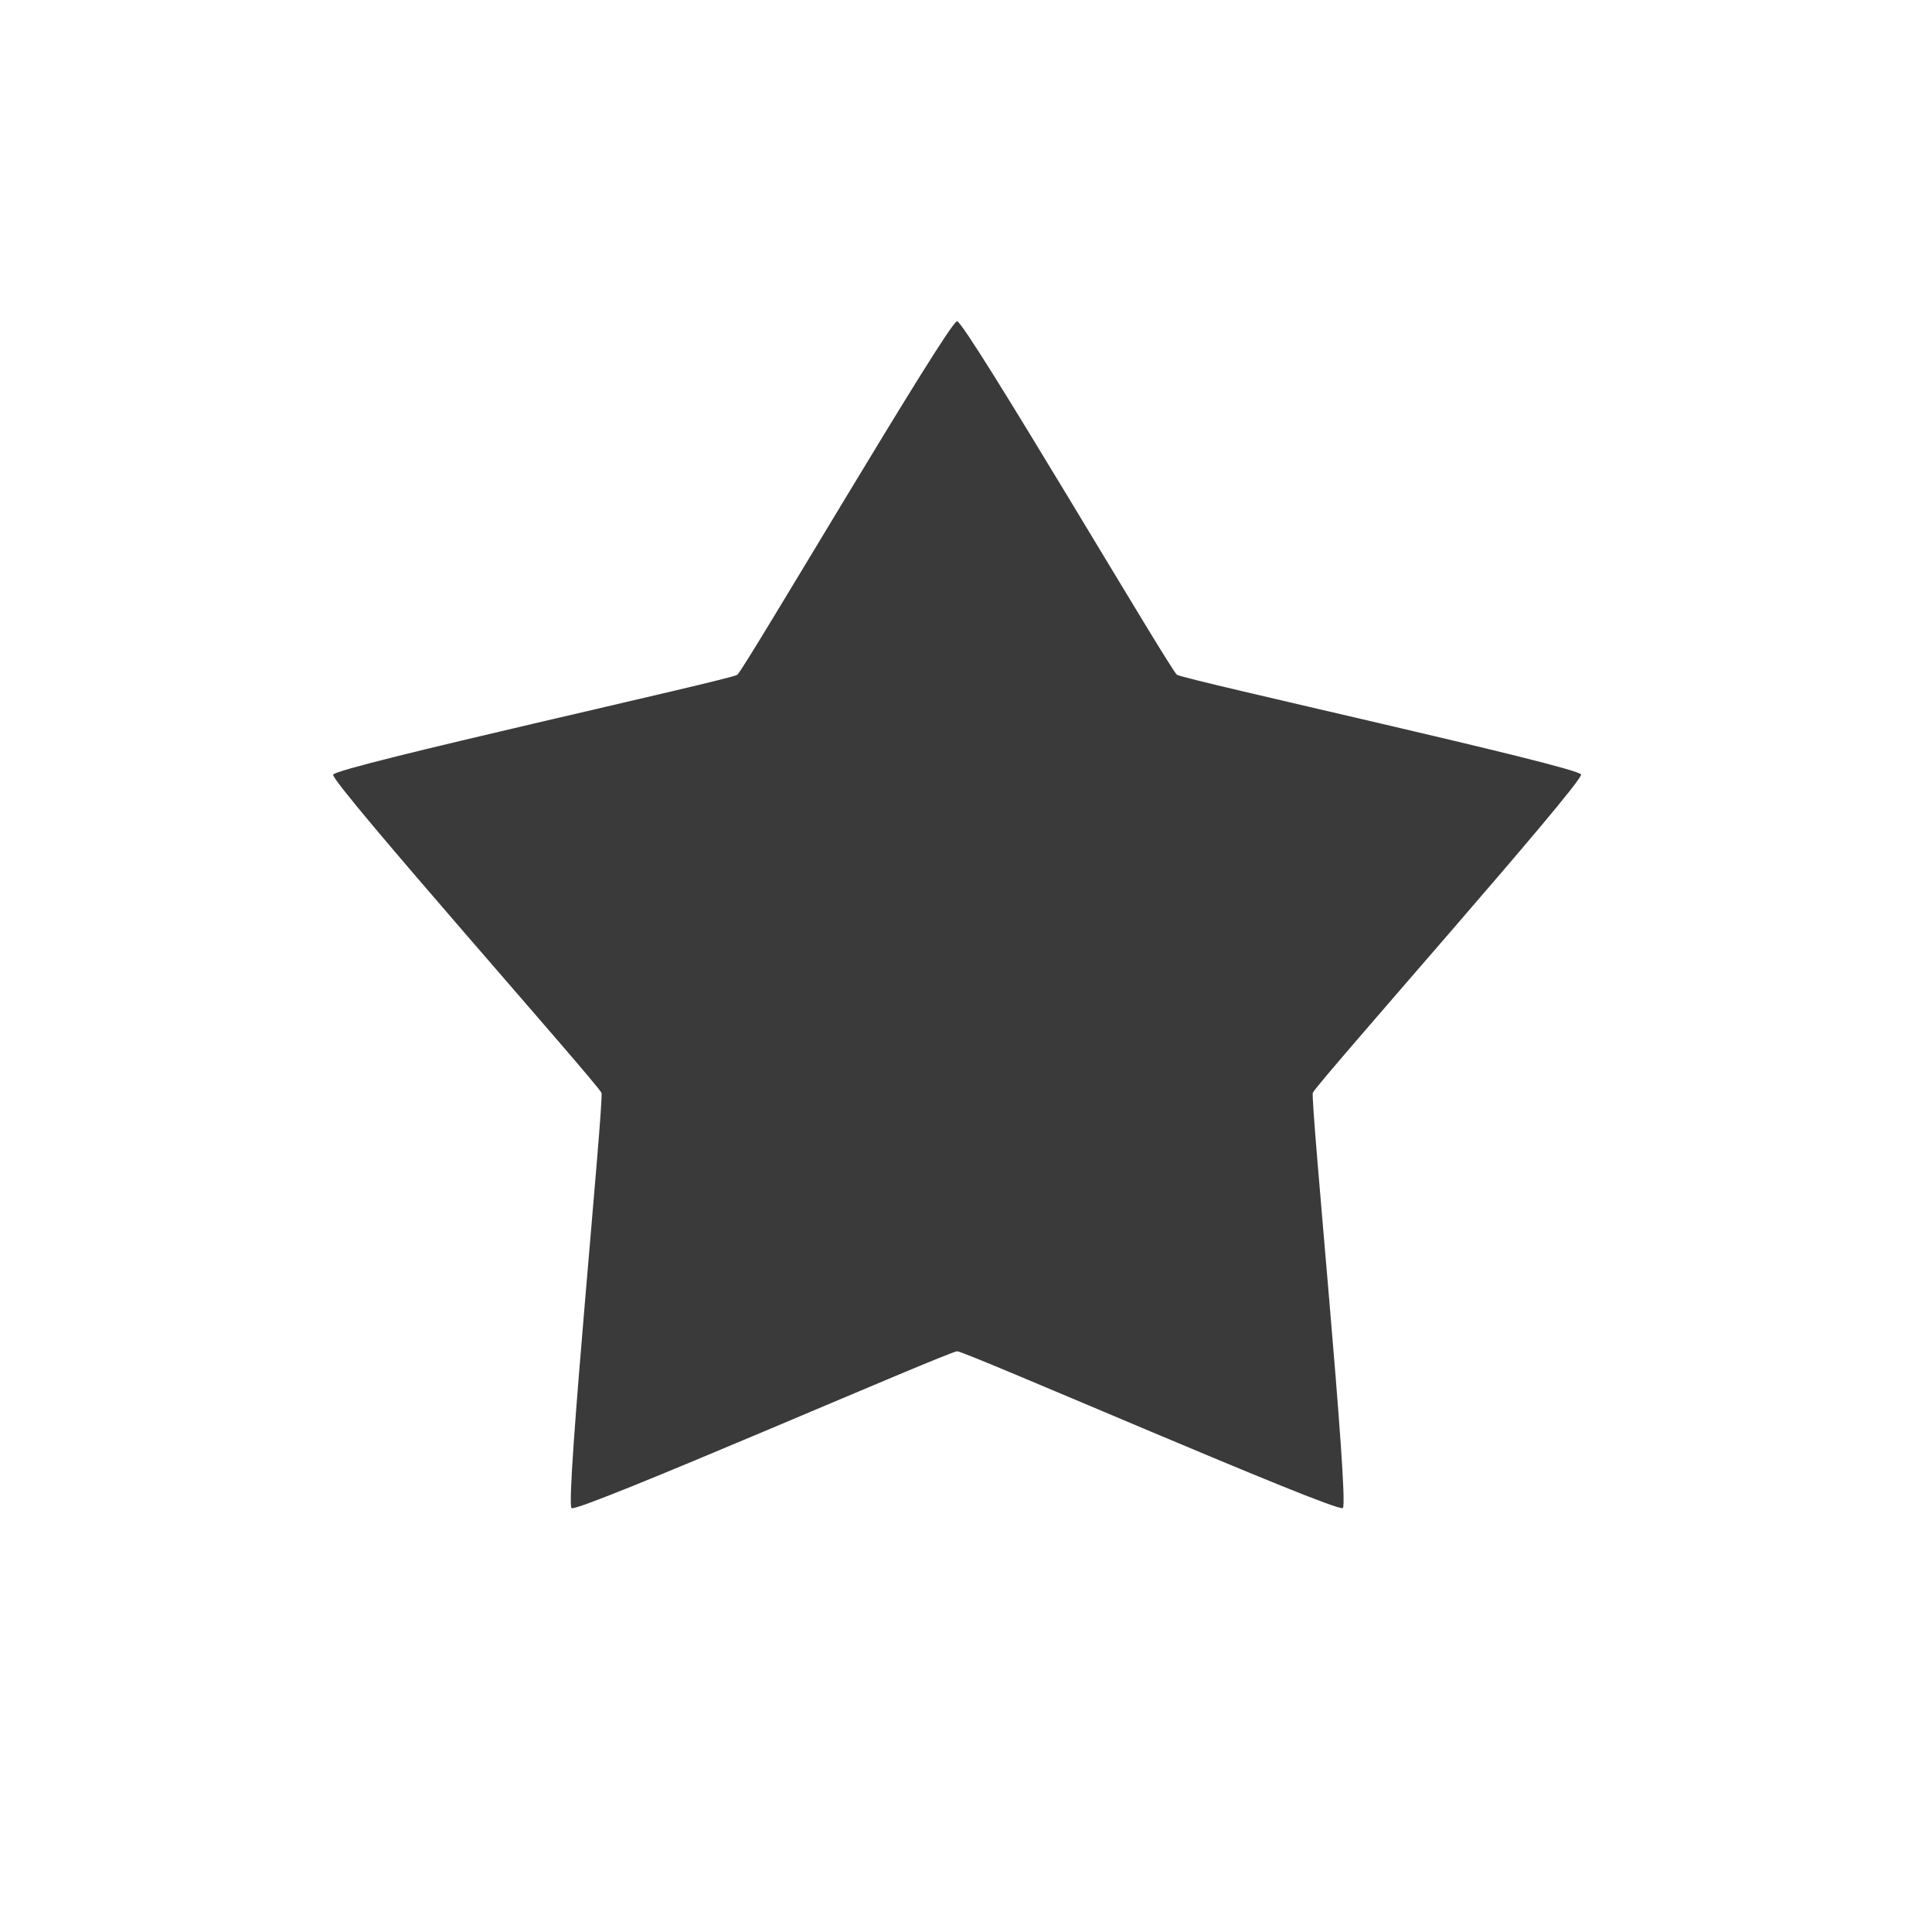 <svg height="512" viewBox="0 0 512 512" width="512" xmlns="http://www.w3.org/2000/svg">
 <path d="m419 205.25c.681 2.098-70.42 82.26-71.09 84.36-.681 2.098 9.737 108.74 7.952 110.04-1.786 1.293-100-41.55-102.2-41.55-2.209-.004-100.41 42.866-102.19 41.571-1.786-1.297 8.614-107.94 7.929-110.04-.681-2.094-71.796-82.24-71.11-84.34.681-2.098 105.32-25.16 107.1-26.459 1.782-1.297 56.04-93.7 58.24-93.7 2.209.004 56.47 92.39 58.26 93.68 1.786 1.297 106.42 24.338 107.11 26.437" fill="#3a3a3a" fill-rule="evenodd"/>
</svg>
